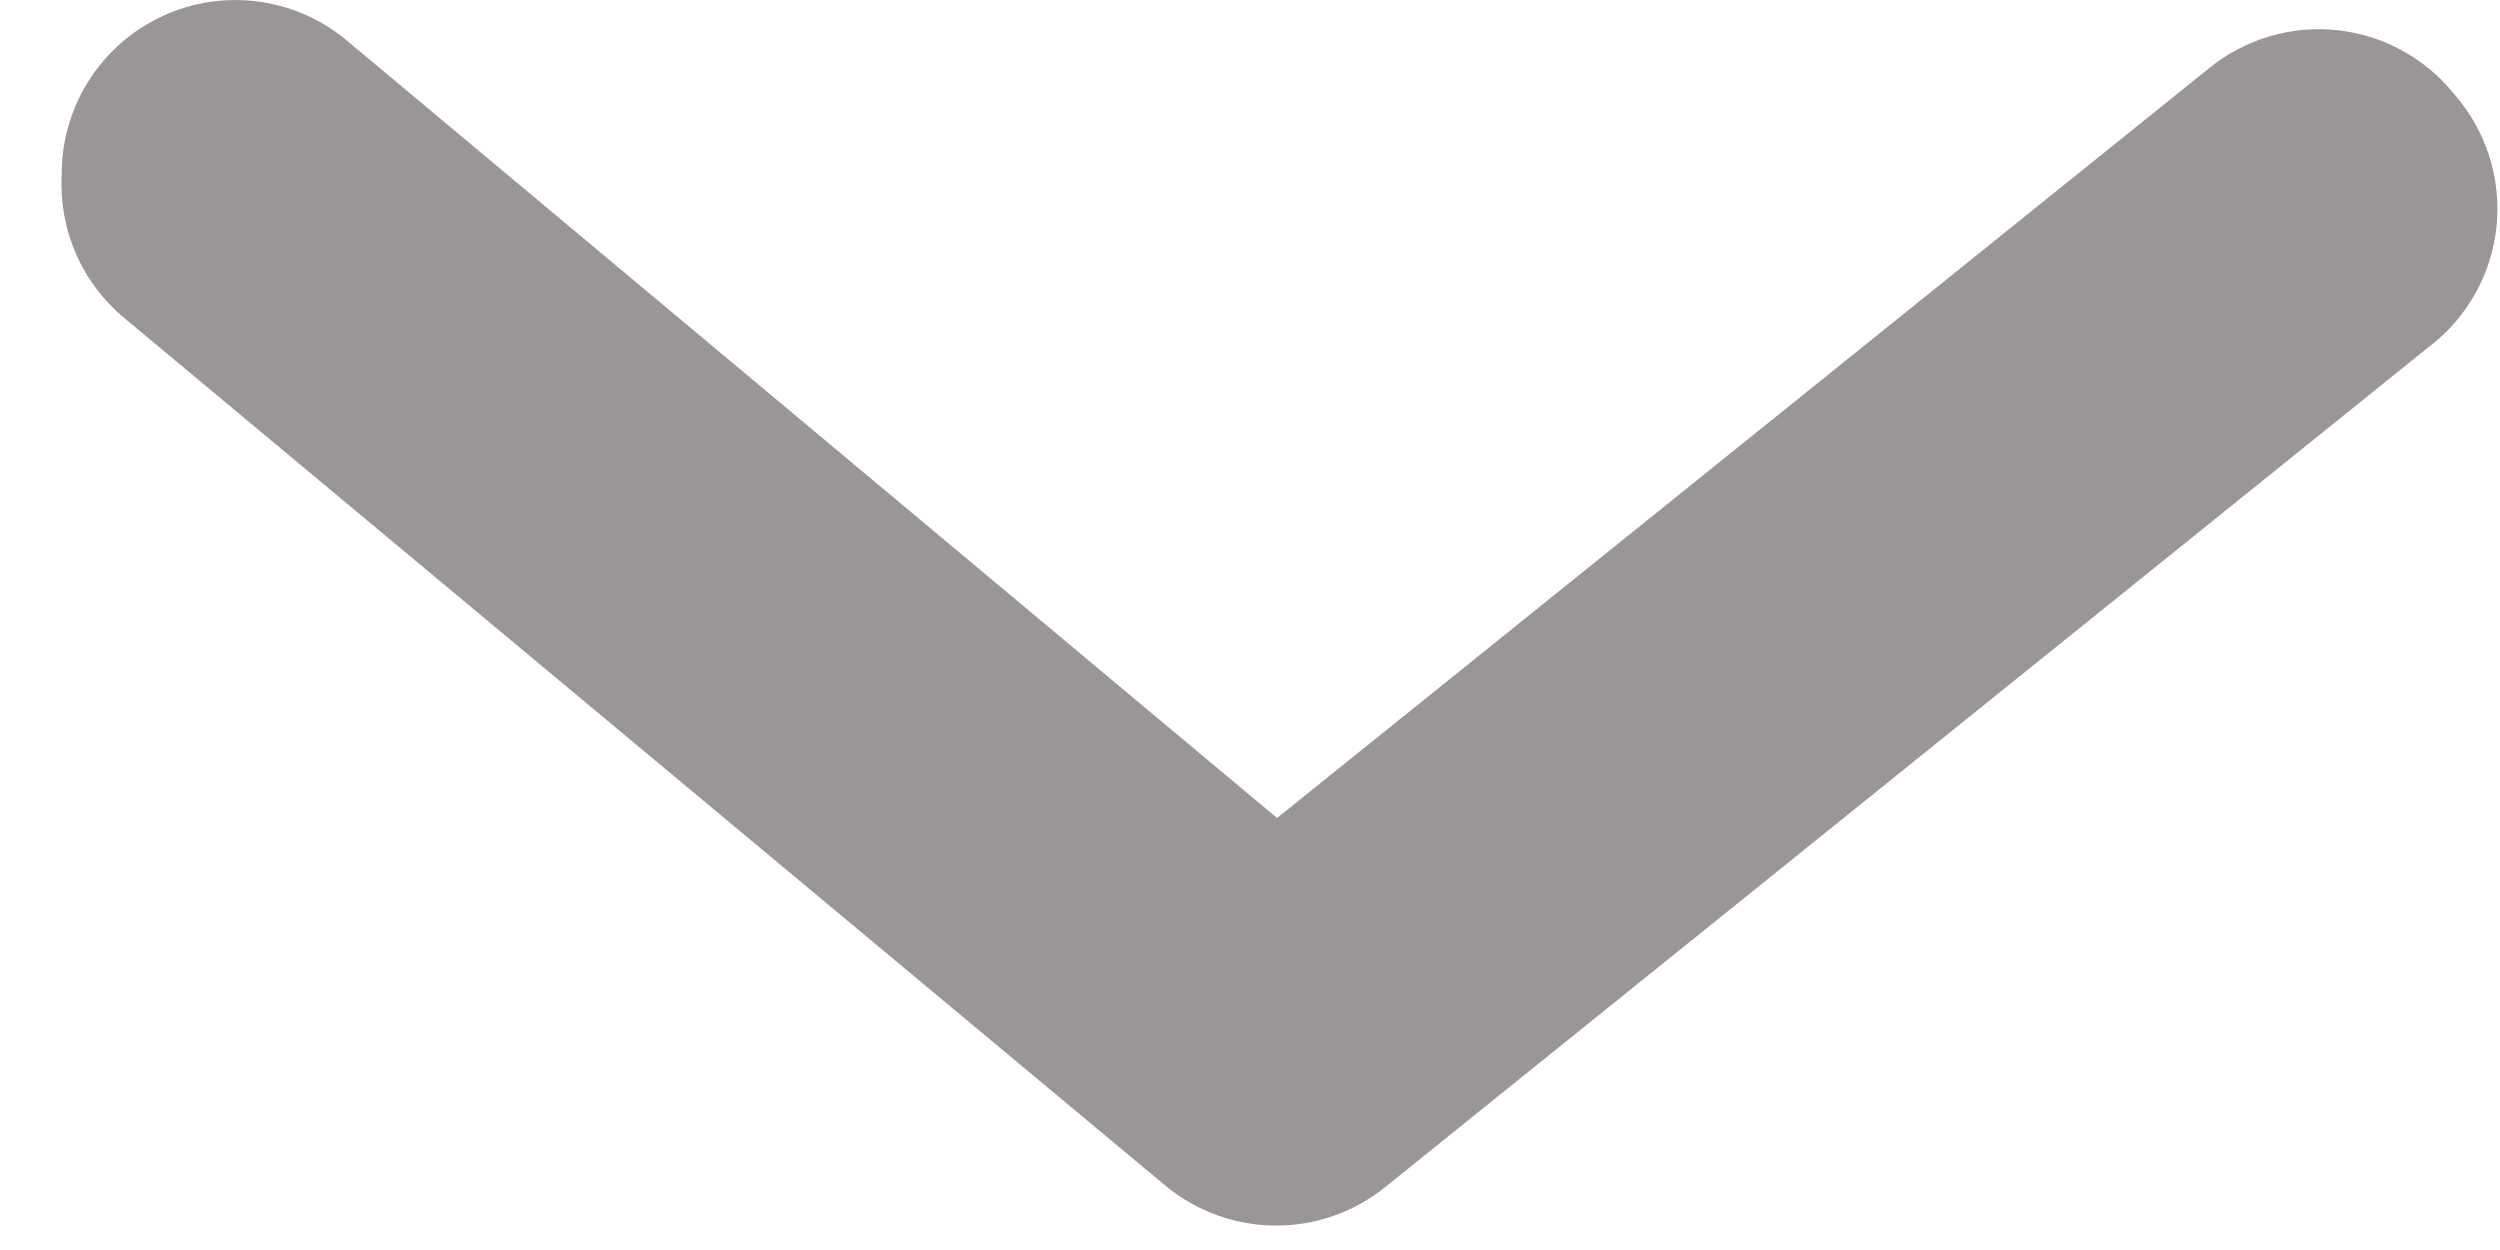 <svg width="30" height="15" viewBox="0 0 30 15" fill="none" xmlns="http://www.w3.org/2000/svg">
<path d="M0.741 2.087C0.74 1.6 0.91 1.128 1.221 0.754C1.395 0.543 1.61 0.368 1.853 0.241C2.095 0.113 2.36 0.034 2.633 0.009C2.906 -0.016 3.181 0.013 3.443 0.094C3.704 0.175 3.948 0.307 4.158 0.483L15.325 9.816L26.512 0.816C26.725 0.643 26.971 0.514 27.234 0.436C27.497 0.358 27.773 0.333 28.046 0.362C28.319 0.391 28.584 0.474 28.824 0.605C29.065 0.737 29.278 0.915 29.45 1.129C29.639 1.344 29.782 1.597 29.87 1.87C29.957 2.144 29.987 2.432 29.958 2.718C29.929 3.003 29.841 3.28 29.699 3.53C29.558 3.78 29.367 3.998 29.137 4.17L16.637 14.233C16.265 14.539 15.797 14.707 15.314 14.707C14.832 14.707 14.364 14.539 13.991 14.233L1.491 3.816C1.239 3.607 1.04 3.342 0.91 3.041C0.779 2.741 0.722 2.414 0.741 2.087Z" fill="#9A9698"/>
</svg>
